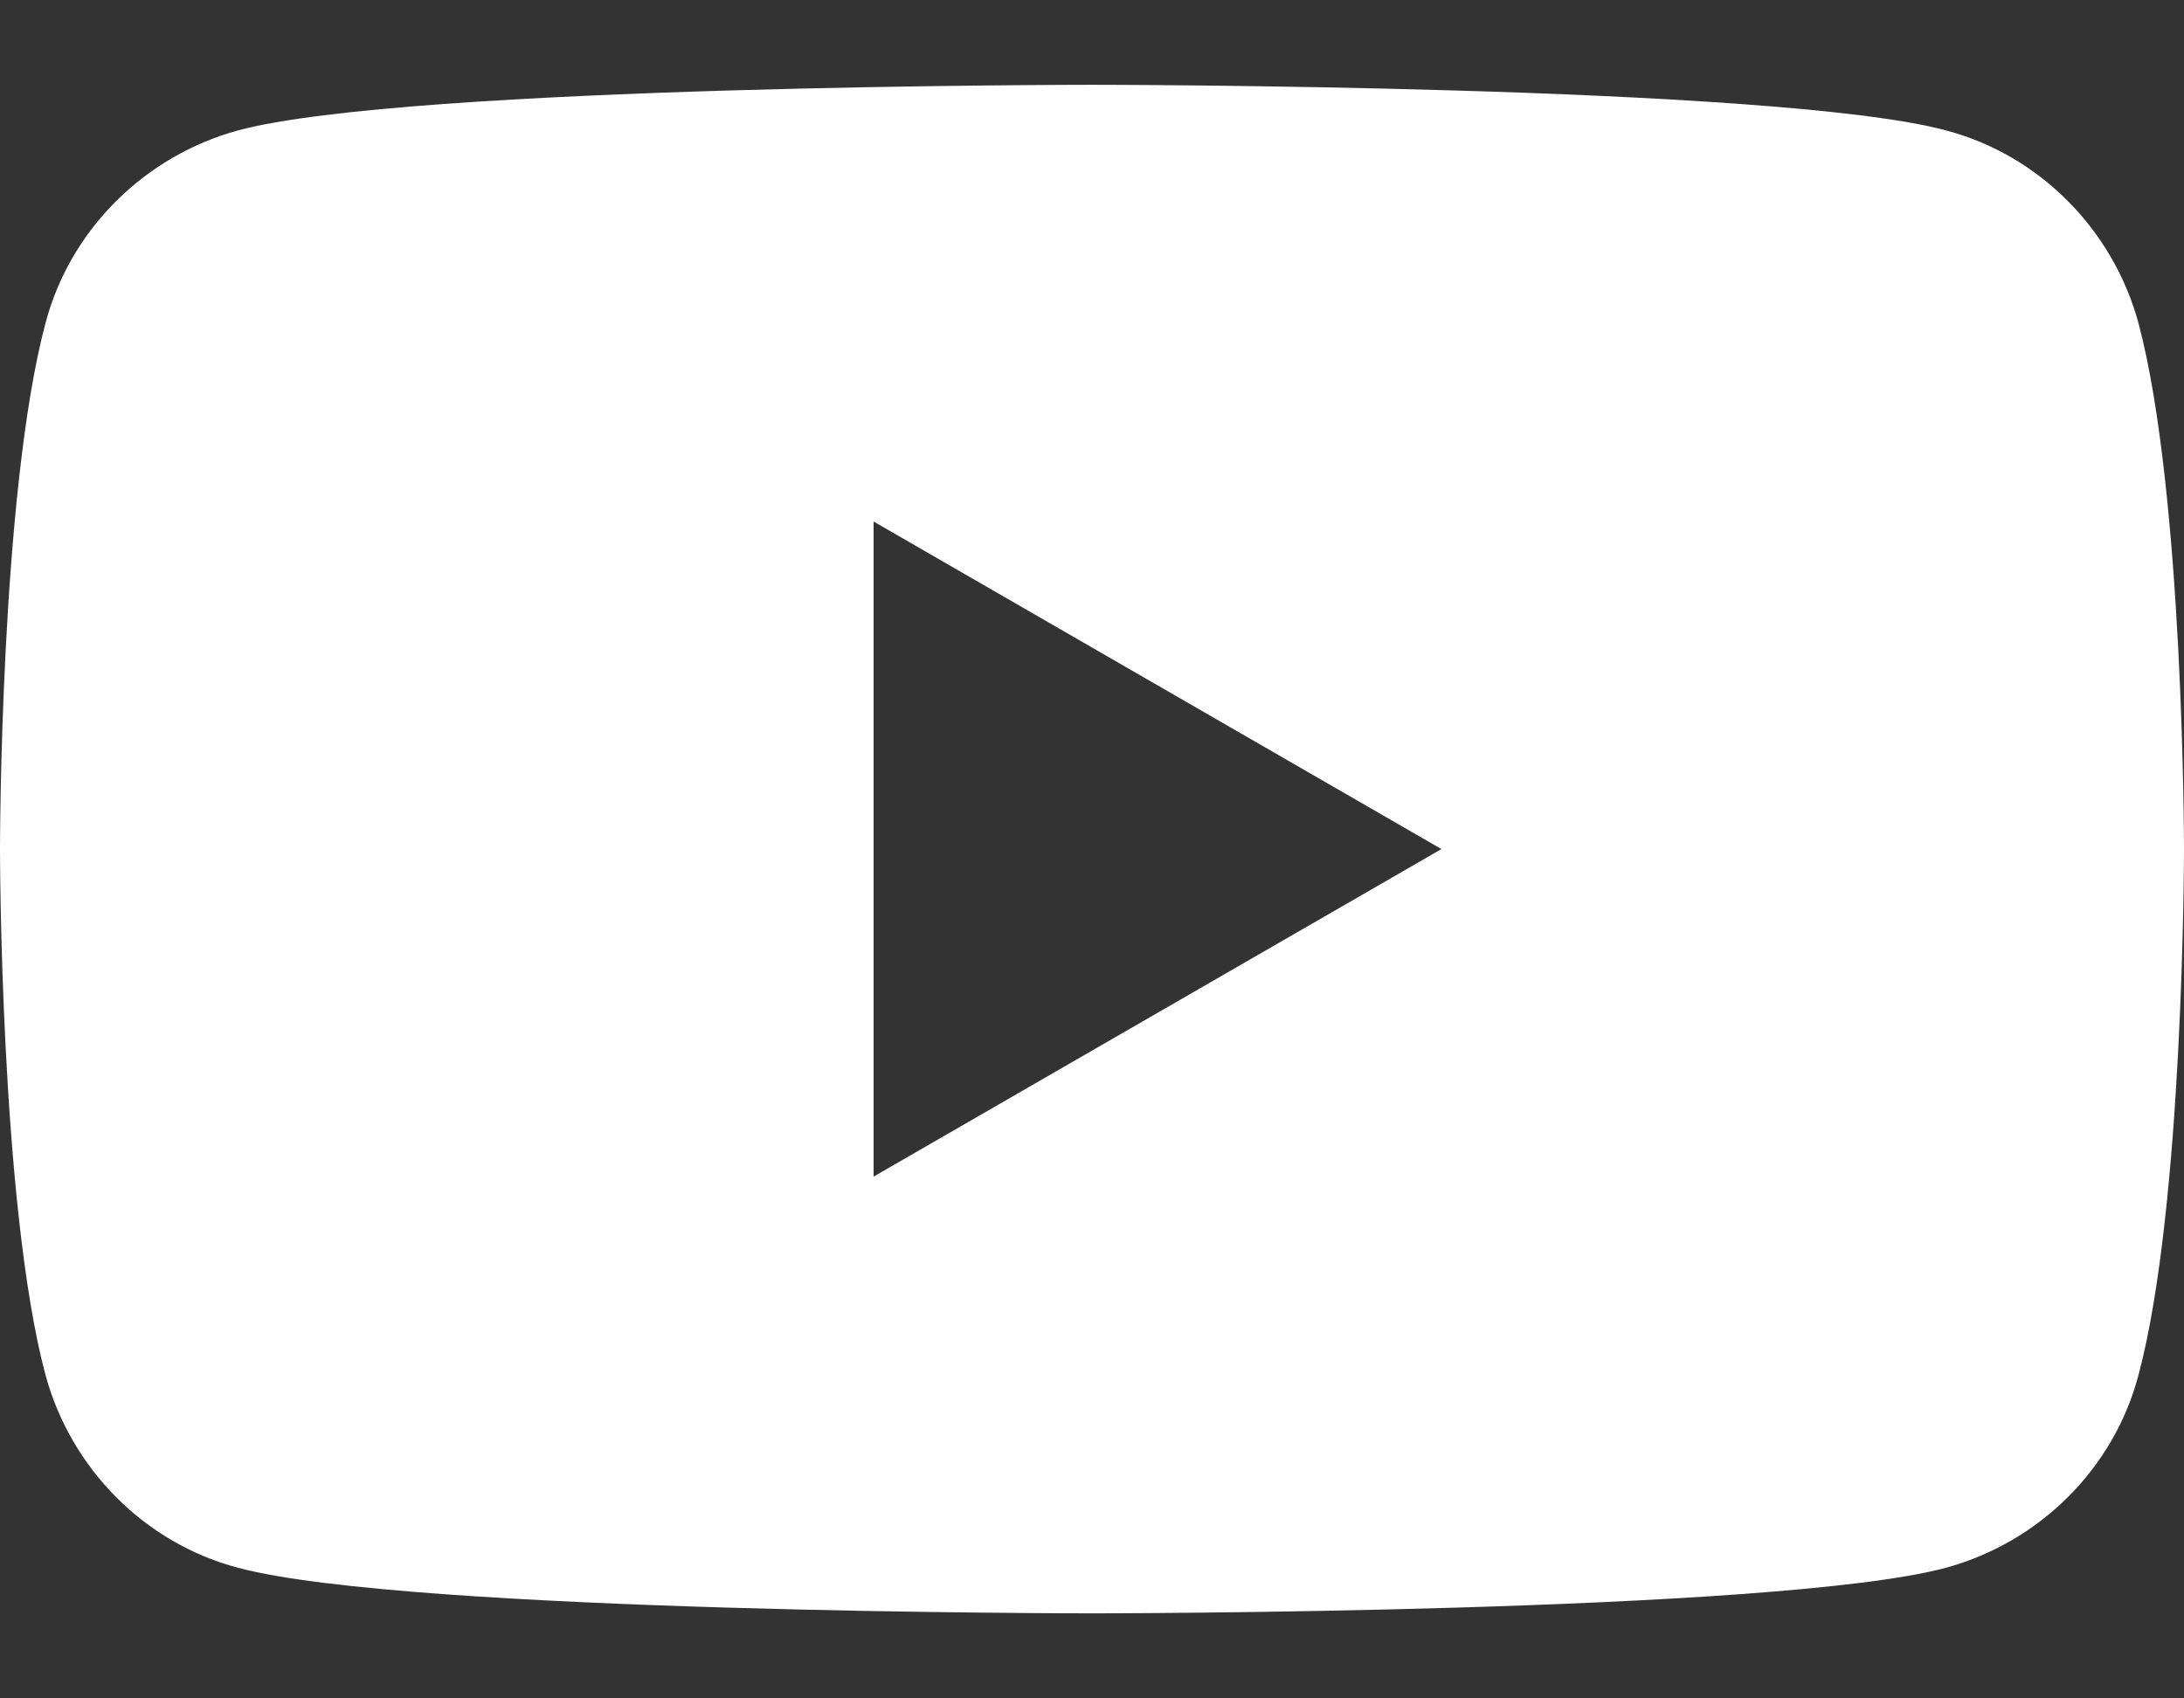 <svg width="18" height="14" viewBox="0 0 18 14" fill="none" xmlns="http://www.w3.org/2000/svg">
<rect x="0" y="0" width="18" height="14" fill="#333333" stroke="none"/>
<path d="M17.625 2.664C17.415 1.892 16.808 1.277 16.035 1.074C14.633 0.699 9 0.699 9 0.699C9 0.699 3.368 0.699 1.965 1.074C1.193 1.284 0.578 1.892 0.375 2.664C0 4.067 0 6.999 0 6.999C0 6.999 0 9.932 0.375 11.334C0.585 12.107 1.193 12.722 1.965 12.924C3.368 13.299 9 13.299 9 13.299C9 13.299 14.633 13.299 16.035 12.924C16.808 12.714 17.422 12.107 17.625 11.334C18 9.932 18 6.999 18 6.999C18 6.999 18 4.074 17.625 2.664ZM7.2 9.699V4.299L11.88 6.999L7.2 9.699Z" fill="white"/>
</svg>
